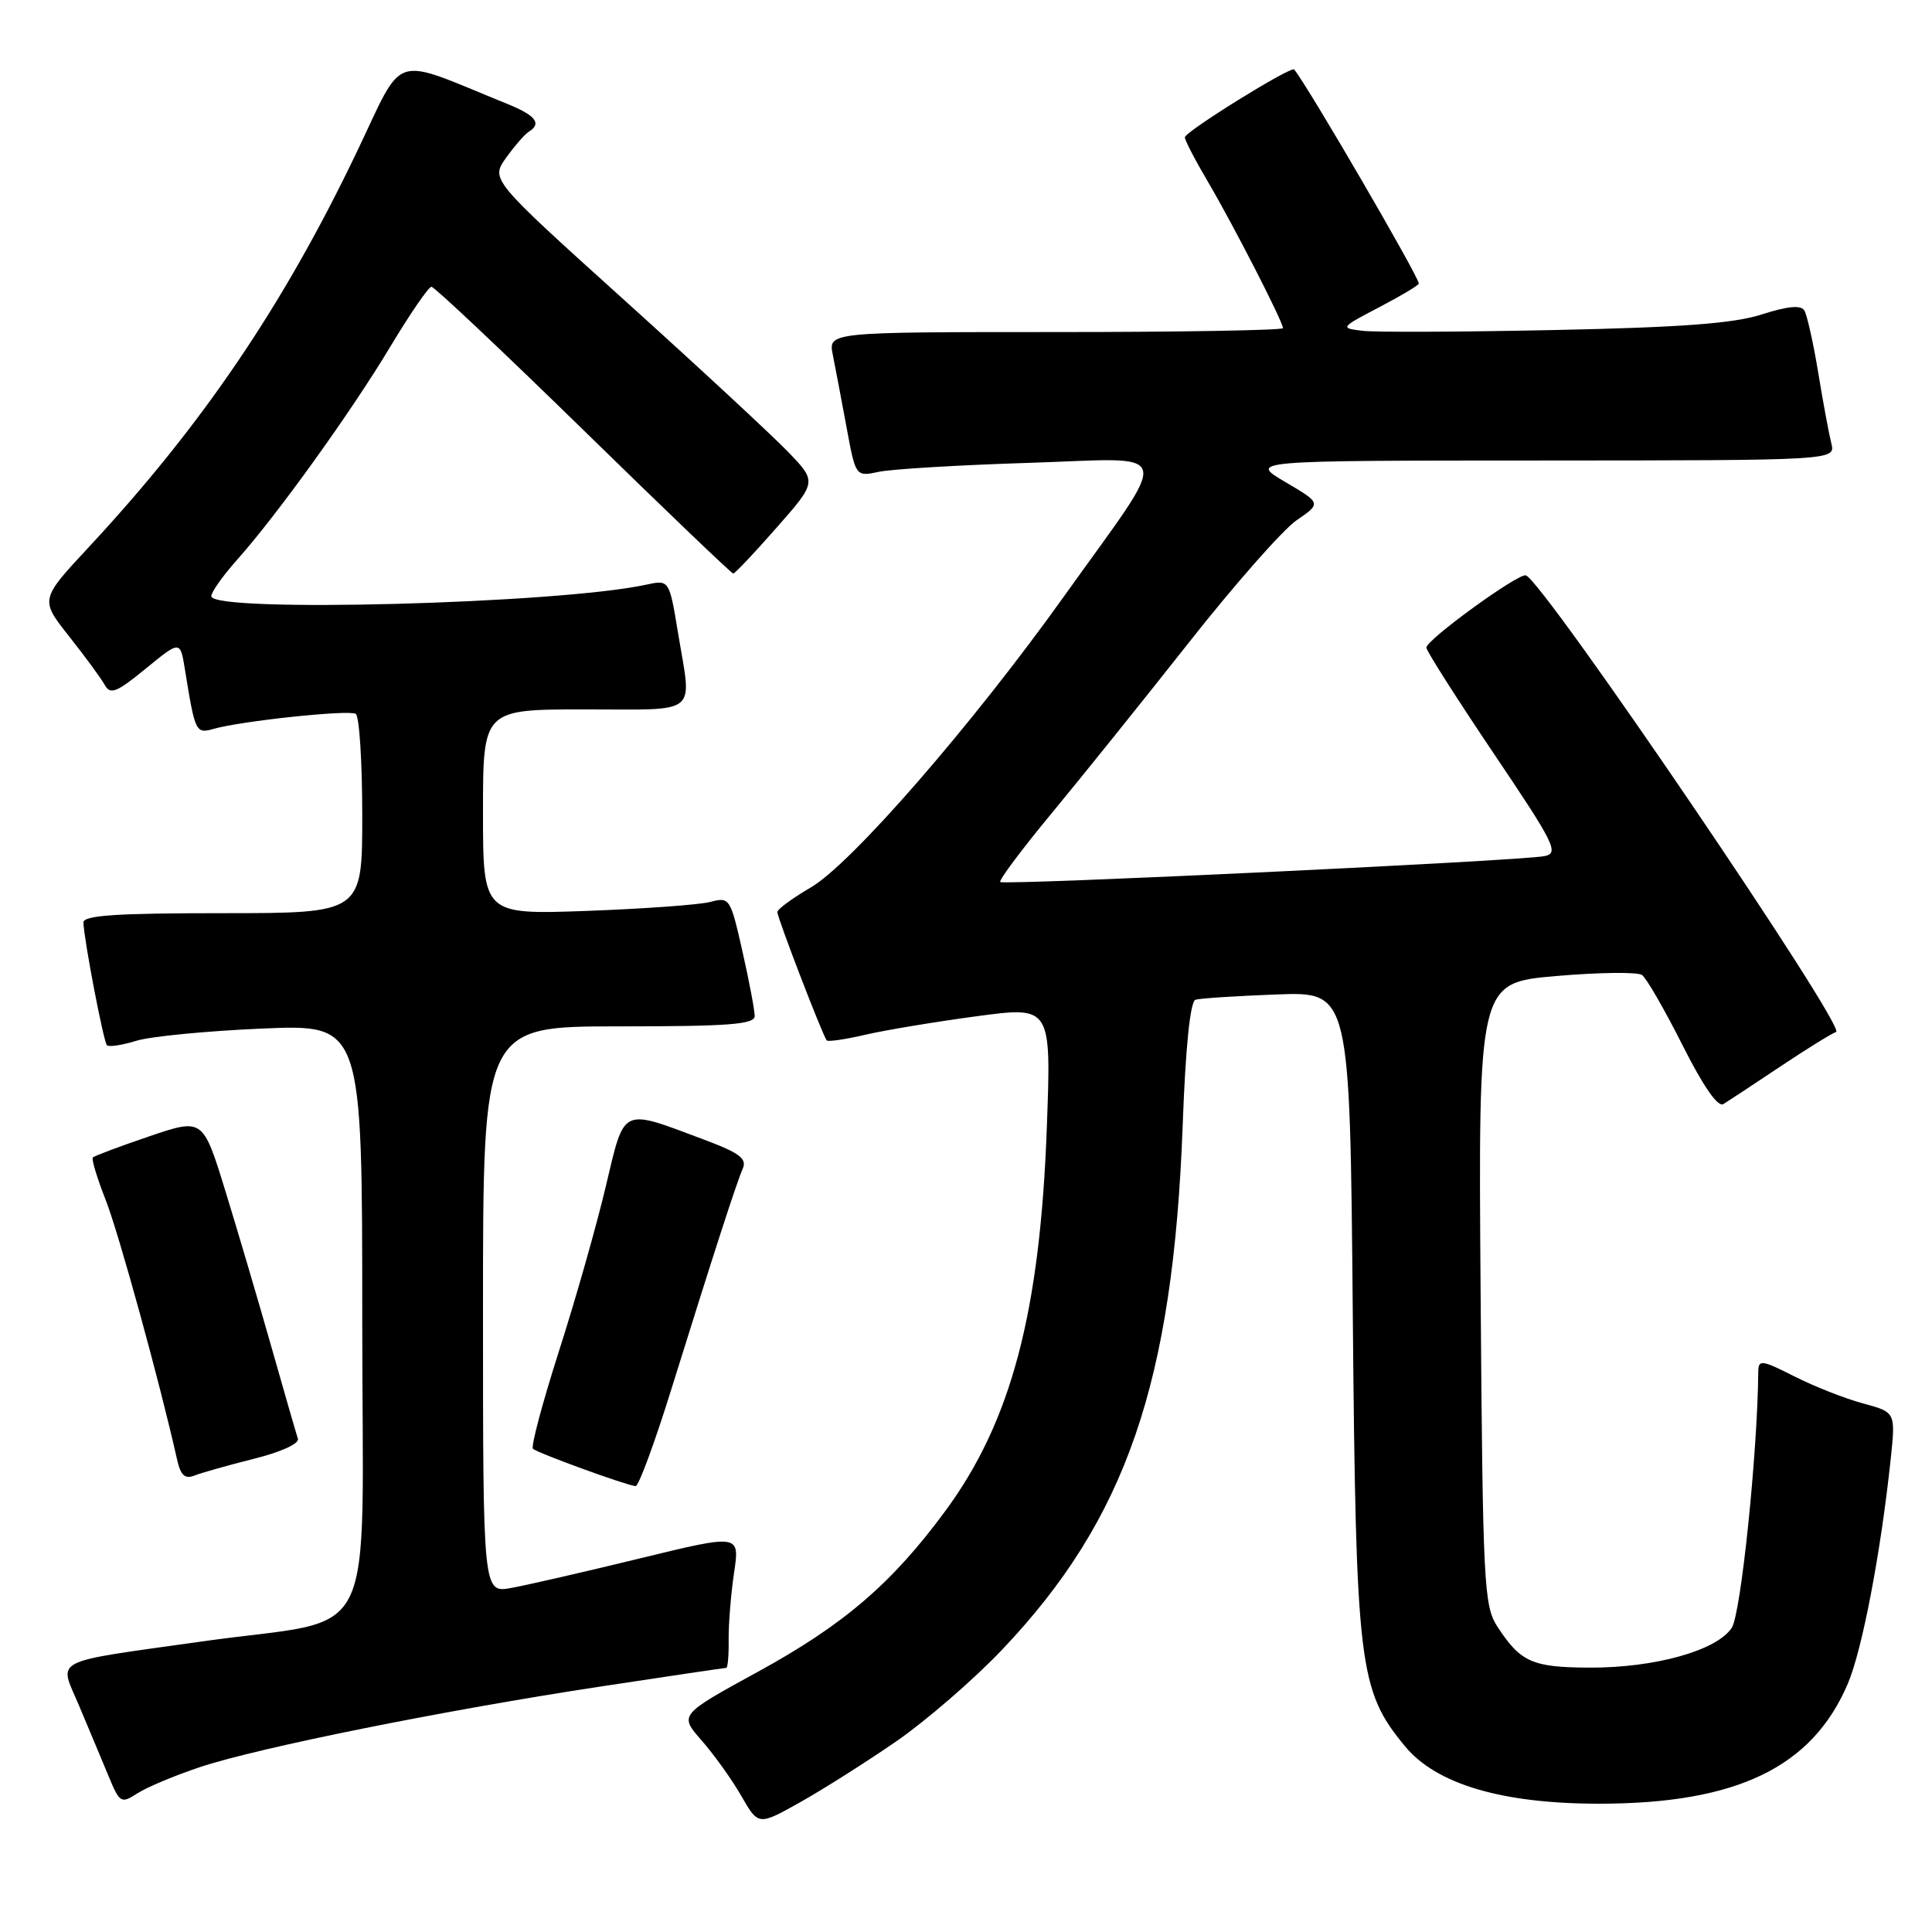 <?xml version="1.0" encoding="UTF-8" standalone="no"?>
<!DOCTYPE svg PUBLIC "-//W3C//DTD SVG 1.1//EN" "http://www.w3.org/Graphics/SVG/1.1/DTD/svg11.dtd" >
<svg xmlns="http://www.w3.org/2000/svg" xmlns:xlink="http://www.w3.org/1999/xlink" version="1.1" viewBox="0 0 256 256">
 <g >
 <path fill="currentColor"
d=" M 118.73 230.76 C 122.70 228.02 129.02 222.55 132.78 218.60 C 149.22 201.29 155.44 183.23 156.71 149.16 C 157.09 138.71 157.71 132.69 158.41 132.47 C 159.01 132.28 163.86 131.97 169.18 131.77 C 178.87 131.41 178.87 131.41 179.25 173.96 C 179.67 220.93 180.04 223.95 186.17 231.39 C 190.32 236.42 199.03 239.00 211.88 239.00 C 230.13 239.00 240.12 234.18 244.84 223.11 C 246.76 218.61 249.22 205.71 250.53 193.31 C 251.18 187.13 251.18 187.13 246.86 185.96 C 244.48 185.32 240.39 183.71 237.77 182.38 C 233.45 180.19 233.00 180.13 232.98 181.73 C 232.89 192.50 230.68 213.84 229.47 215.69 C 227.49 218.71 219.27 221.01 210.57 220.97 C 203.03 220.93 201.49 220.25 198.42 215.55 C 196.62 212.77 196.48 210.07 196.19 171.41 C 195.88 130.22 195.88 130.22 206.19 129.33 C 211.86 128.84 216.98 128.78 217.57 129.19 C 218.17 129.61 220.57 133.79 222.93 138.47 C 225.67 143.92 227.62 146.74 228.35 146.30 C 228.98 145.91 232.37 143.69 235.87 141.34 C 239.38 139.00 242.72 136.93 243.29 136.74 C 244.76 136.25 204.54 77.05 202.19 76.24 C 201.22 75.90 189.00 84.77 189.00 85.81 C 189.00 86.24 193.01 92.53 197.90 99.80 C 206.02 111.85 206.62 113.05 204.65 113.44 C 201.48 114.08 133.00 117.33 132.54 116.87 C 132.32 116.65 135.37 112.57 139.32 107.80 C 143.27 103.03 151.45 92.85 157.50 85.18 C 163.55 77.50 169.98 70.20 171.79 68.95 C 175.09 66.68 175.09 66.68 170.29 63.86 C 165.50 61.03 165.50 61.03 204.36 61.02 C 243.22 61.00 243.22 61.00 242.66 58.75 C 242.35 57.51 241.56 53.28 240.92 49.35 C 240.27 45.41 239.44 41.72 239.08 41.13 C 238.63 40.40 236.86 40.57 233.46 41.66 C 229.75 42.86 222.81 43.38 206.00 43.73 C 193.62 43.99 182.15 44.04 180.50 43.83 C 177.55 43.47 177.59 43.41 182.75 40.71 C 185.64 39.20 188.00 37.79 188.00 37.57 C 188.00 36.67 173.31 11.43 171.49 9.21 C 171.08 8.71 157.00 17.45 157.00 18.20 C 157.00 18.59 158.38 21.25 160.07 24.11 C 163.40 29.77 170.00 42.63 170.00 43.48 C 170.00 43.76 156.44 44.00 139.88 44.00 C 109.75 44.00 109.75 44.00 110.35 47.01 C 110.68 48.67 111.50 52.98 112.17 56.60 C 113.38 63.17 113.38 63.17 116.44 62.52 C 118.12 62.16 127.09 61.62 136.37 61.33 C 155.95 60.71 155.45 58.77 141.00 79.00 C 128.86 96.00 112.85 114.42 107.47 117.57 C 105.01 119.01 103.00 120.48 103.00 120.85 C 103.01 121.62 109.05 137.34 109.55 137.86 C 109.74 138.06 112.05 137.72 114.70 137.10 C 117.34 136.49 123.95 135.39 129.40 134.66 C 139.30 133.33 139.30 133.33 138.71 149.41 C 137.81 173.94 133.99 188.35 125.27 200.20 C 118.21 209.79 111.82 215.28 100.46 221.50 C 89.99 227.23 89.99 227.23 92.97 230.62 C 94.60 232.48 96.97 235.78 98.22 237.96 C 100.49 241.91 100.49 241.91 106.00 238.82 C 109.02 237.13 114.75 233.50 118.73 230.76 Z  M 26.50 234.15 C 34.25 231.57 58.92 226.61 79.60 223.47 C 88.55 222.11 96.04 221.00 96.24 221.00 C 96.43 221.00 96.58 219.31 96.55 217.25 C 96.53 215.19 96.85 211.20 97.27 208.38 C 98.03 203.27 98.03 203.27 84.77 206.50 C 77.47 208.28 69.81 210.04 67.75 210.41 C 64.00 211.09 64.00 211.09 64.00 173.55 C 64.00 136.00 64.00 136.00 82.00 136.00 C 96.62 136.00 100.00 135.74 100.00 134.62 C 100.00 133.87 99.27 130.00 98.37 126.03 C 96.78 119.00 96.68 118.83 94.12 119.51 C 92.68 119.89 85.31 120.42 77.75 120.70 C 64.00 121.19 64.00 121.19 64.00 107.60 C 64.00 94.00 64.00 94.00 77.50 94.00 C 92.86 94.00 91.68 94.97 89.84 83.85 C 88.68 76.81 88.68 76.81 85.59 77.48 C 73.97 80.00 28.00 81.22 28.00 79.00 C 28.00 78.45 29.51 76.32 31.35 74.25 C 36.68 68.29 46.55 54.56 51.72 45.93 C 54.34 41.57 56.79 38.00 57.17 38.00 C 57.56 38.00 66.62 46.55 77.32 57.00 C 88.01 67.45 96.94 76.00 97.16 76.00 C 97.38 76.00 99.96 73.27 102.90 69.92 C 108.25 63.84 108.25 63.84 104.38 59.83 C 102.24 57.62 92.52 48.60 82.76 39.80 C 65.02 23.79 65.02 23.79 67.05 20.92 C 68.18 19.35 69.52 17.80 70.05 17.47 C 71.82 16.37 71.01 15.31 67.25 13.78 C 51.53 7.41 53.72 6.70 47.21 20.28 C 37.50 40.55 26.76 56.37 11.79 72.47 C 5.30 79.44 5.30 79.44 9.15 84.31 C 11.27 86.99 13.40 89.89 13.88 90.76 C 14.63 92.09 15.45 91.76 19.32 88.59 C 23.88 84.86 23.88 84.86 24.50 88.68 C 25.85 97.06 25.94 97.25 28.30 96.58 C 31.99 95.53 46.23 94.02 47.14 94.59 C 47.61 94.88 48.00 100.94 48.00 108.06 C 48.00 121.00 48.00 121.00 29.50 121.00 C 15.34 121.00 11.01 121.29 11.05 122.25 C 11.16 124.70 13.72 138.05 14.17 138.50 C 14.42 138.76 16.18 138.49 18.07 137.91 C 19.95 137.33 27.46 136.60 34.75 136.29 C 48.00 135.72 48.00 135.72 48.00 174.78 C 48.00 219.31 50.54 214.15 27.00 217.47 C 6.35 220.38 7.79 219.64 10.47 226.00 C 11.75 229.03 13.50 233.21 14.36 235.29 C 15.87 238.93 16.03 239.03 18.22 237.62 C 19.47 236.81 23.20 235.25 26.50 234.15 Z  M 89.06 183.75 C 94.57 166.08 97.55 156.85 98.42 154.85 C 99.00 153.53 97.98 152.76 93.35 151.03 C 82.15 146.84 82.82 146.52 80.25 157.29 C 79.02 162.49 76.23 172.29 74.05 179.08 C 71.88 185.88 70.33 191.67 70.62 191.97 C 71.14 192.50 82.87 196.78 84.22 196.92 C 84.62 196.96 86.80 191.04 89.06 183.75 Z  M 33.67 193.29 C 37.27 192.39 39.69 191.28 39.47 190.63 C 39.26 190.01 37.69 184.55 35.97 178.50 C 34.25 172.45 31.51 163.15 29.87 157.83 C 26.89 148.16 26.89 148.16 19.78 150.57 C 15.87 151.90 12.51 153.16 12.30 153.37 C 12.10 153.57 12.86 156.10 14.00 158.99 C 15.74 163.41 21.19 183.23 23.45 193.34 C 23.93 195.51 24.49 196.02 25.79 195.51 C 26.73 195.14 30.28 194.14 33.67 193.29 Z "/>
</g>
</svg>